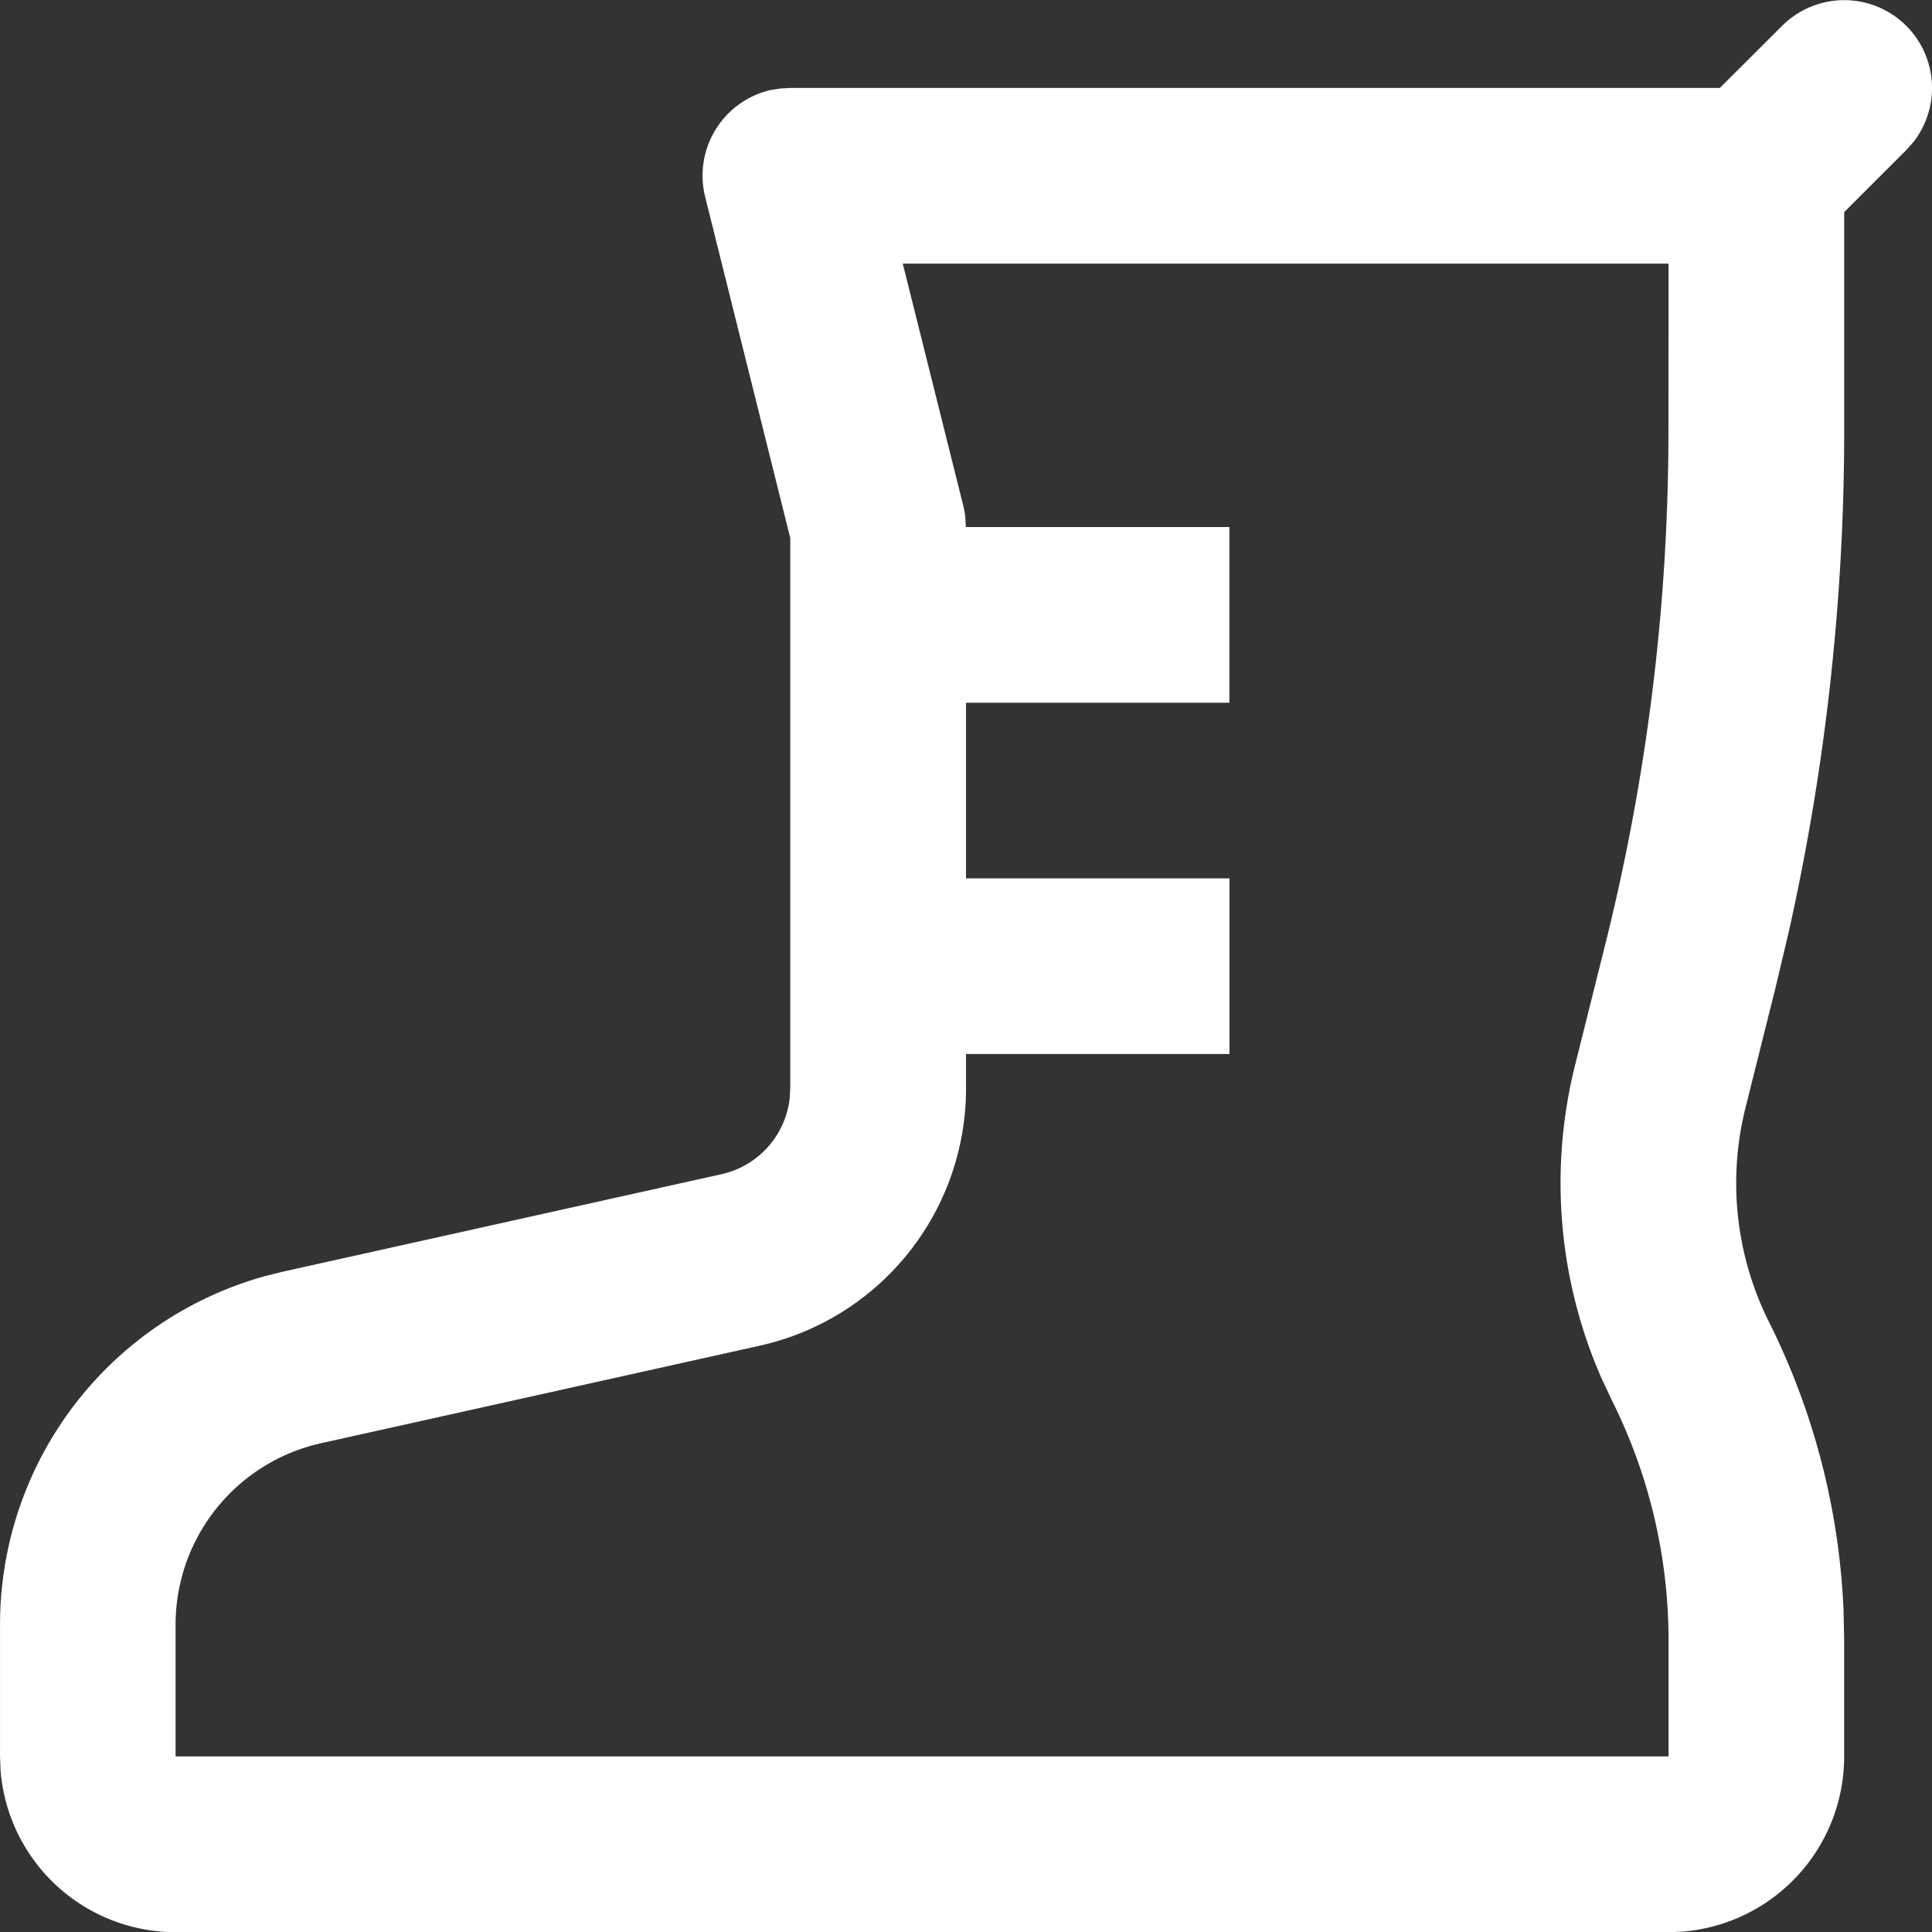 <svg xmlns="http://www.w3.org/2000/svg" width="64.775" height="64.775" viewBox="0 0 64.775 64.775">
  <rect x="0" y="0" width="64.775" height="64.775" fill="#333333" stroke="none"/>
  <path id="Path_42" data-name="Path 42" d="M69.246,6.2a2.945,2.945,0,0,1,.245,3.887l-.245.277-2.082,2.081v7.342A76.9,76.9,0,0,1,65.3,36.6l-.435,1.835-1.011,4.043a10.4,10.4,0,0,0,.788,7.176,23.867,23.867,0,0,1,2.5,9.662l.021,1.009v3.9a5.889,5.889,0,0,1-5.449,5.872l-.439.017H11.222a5.889,5.889,0,0,1-5.872-5.449l-.016-.439V59.8a12.121,12.121,0,0,1,8.9-11.686l.588-.146,14.7-3.267a2.945,2.945,0,0,0,2.286-2.533l.02-.341V23.37L28.976,11.936a2.946,2.946,0,0,1,2.2-3.586L31.5,8.3l.332-.018H62.994L65.082,6.2A2.945,2.945,0,0,1,69.246,6.2Zm-7.971,7.971H35.6l2.029,8.119a2.954,2.954,0,0,1,.066.354h0l.022.36h8.833v5.889H37.721v5.889h8.833v5.889H37.721V41.83A8.833,8.833,0,0,1,30.8,50.452h0L16.1,53.72a6.232,6.232,0,0,0-4.88,6.083h0v4.416H61.275v-3.9a17.974,17.974,0,0,0-1.9-8.037h0l-.353-.753a16.292,16.292,0,0,1-.881-10.485h0l1.011-4.043a71.011,71.011,0,0,0,2.12-17.224h0Z" transform="translate(-5.333 -5.333)" fill="#fff" fill-rule="evenodd"/>
</svg>

